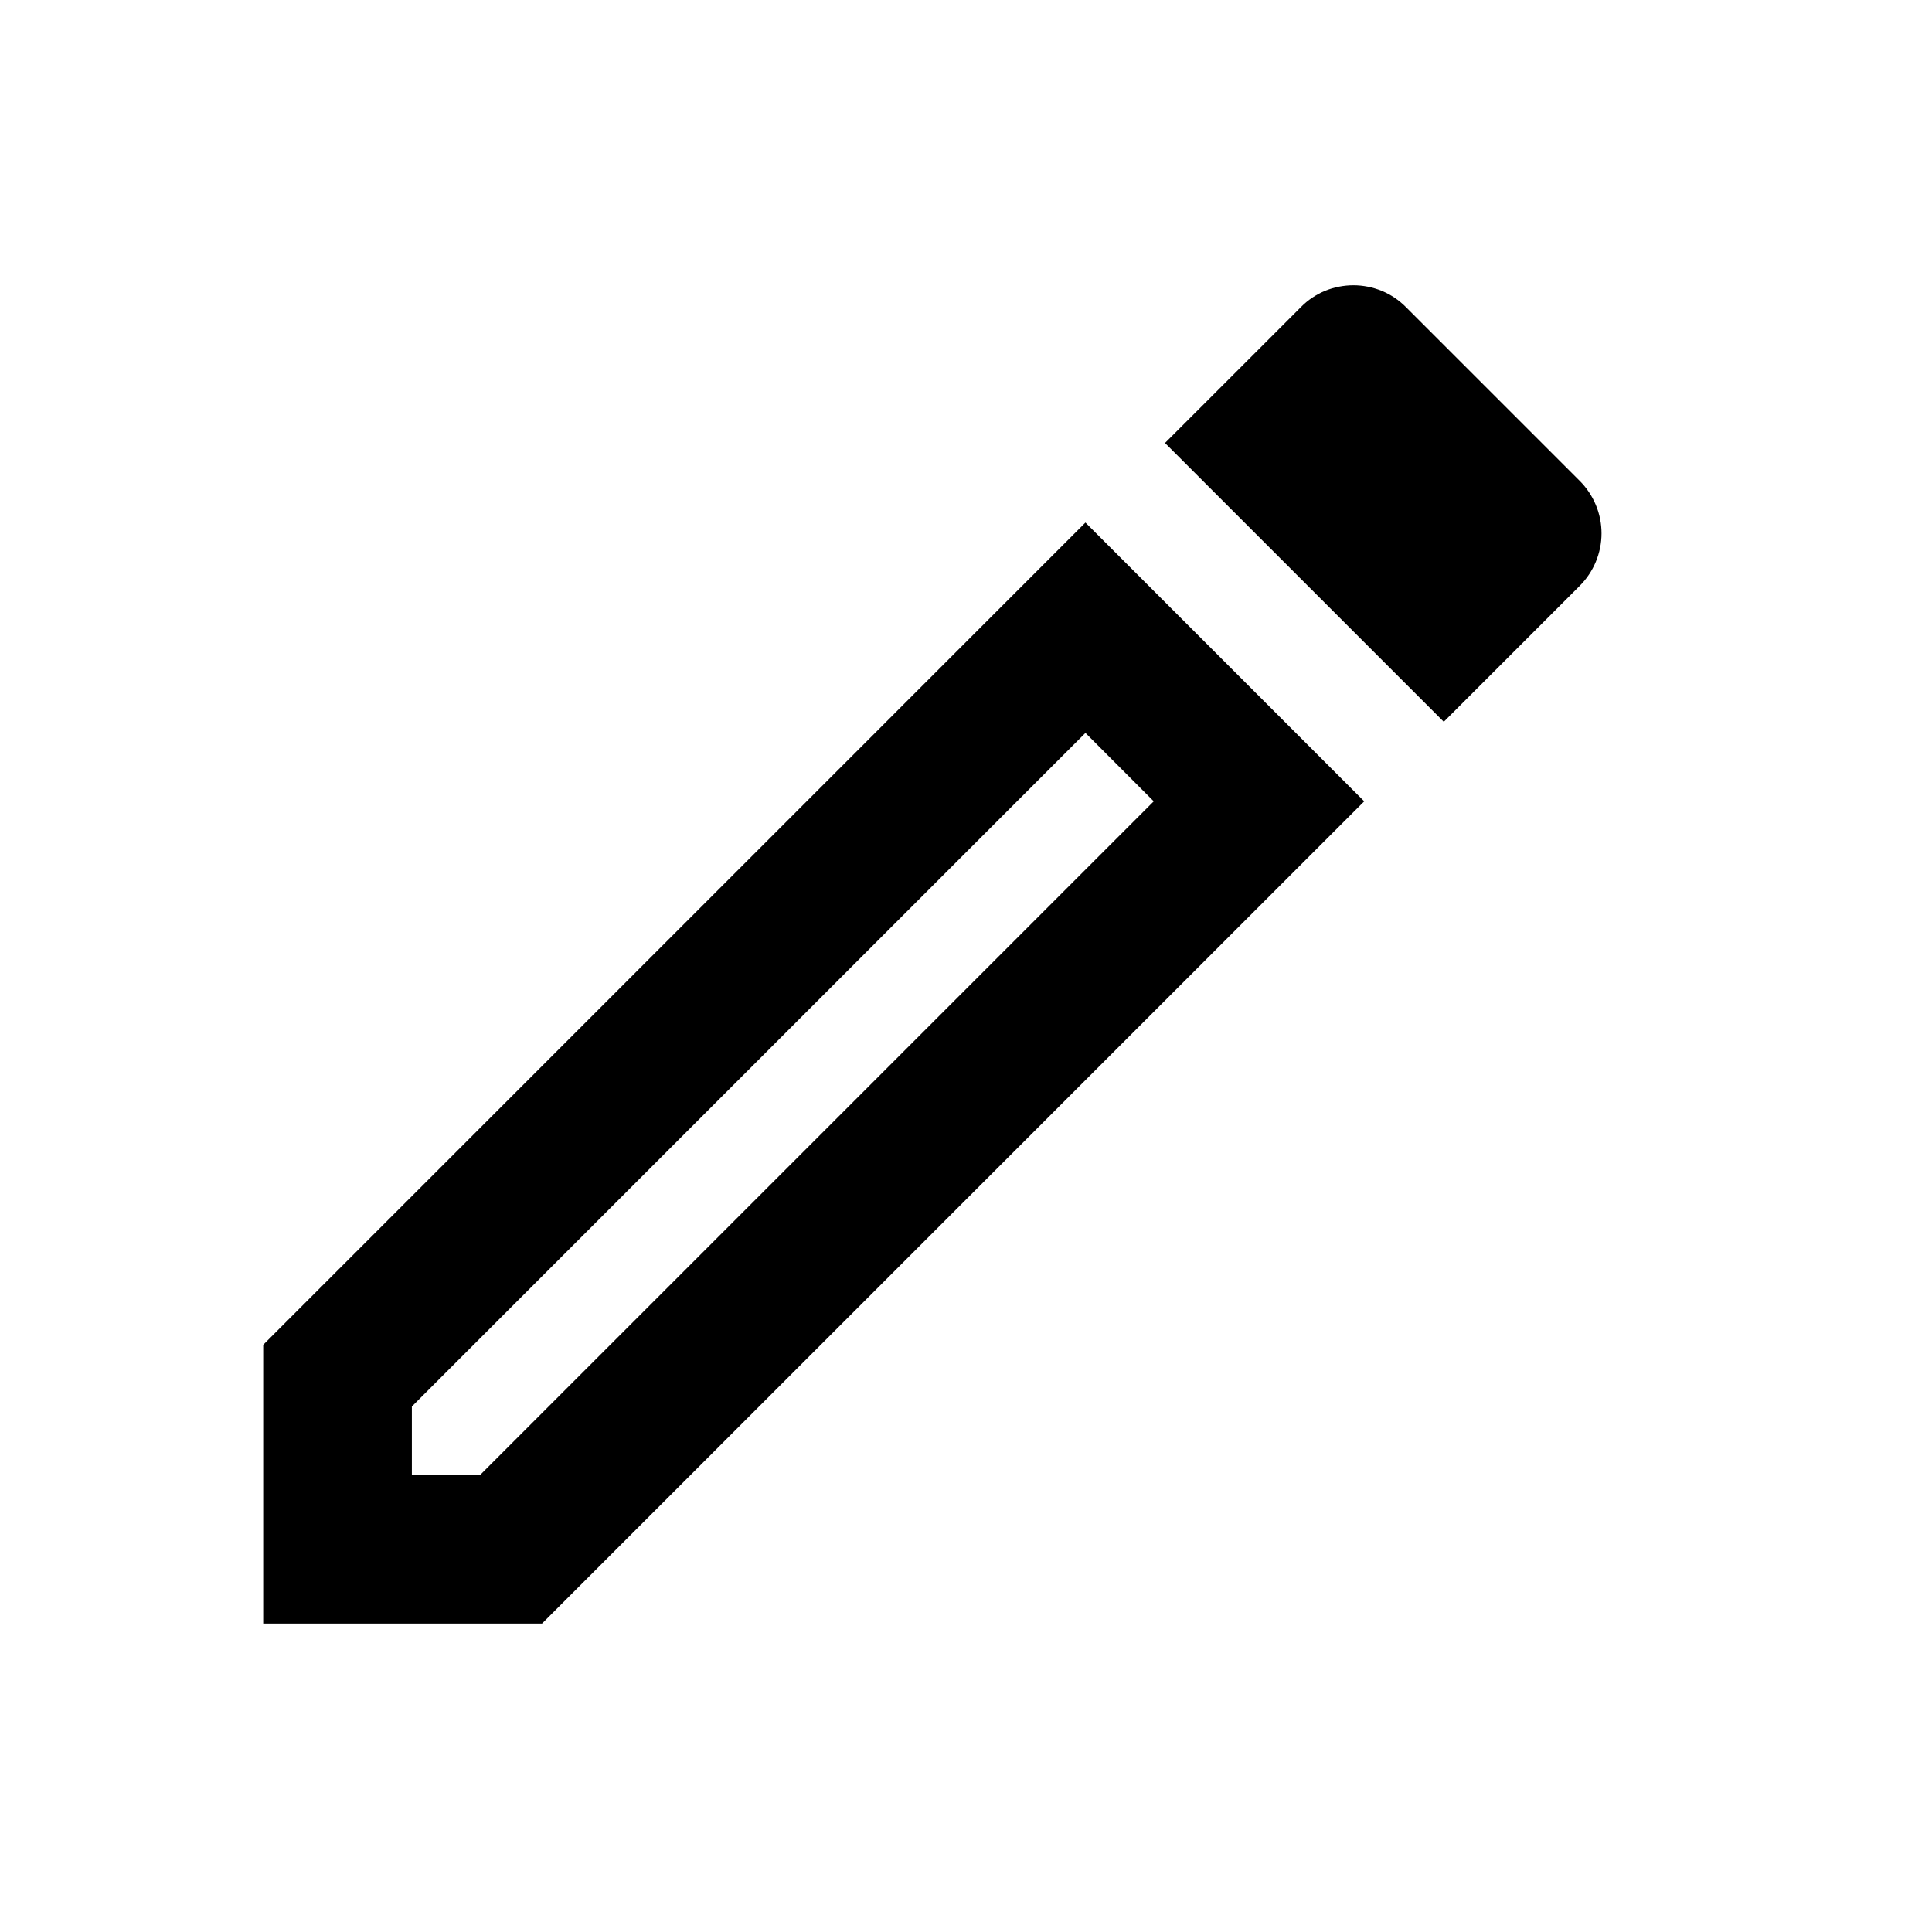 <svg width="17" height="17" viewBox="0 0 17 17" fill="none" xmlns="http://www.w3.org/2000/svg">
<path d="M2.316 14.286H4.769L12.004 7.051L9.551 4.598L2.316 11.833V14.286ZM3.624 12.376L9.551 6.449L10.152 7.051L4.226 12.977H3.624V12.376ZM12.37 2.701C12.309 2.64 12.238 2.592 12.158 2.559C12.079 2.527 11.994 2.51 11.909 2.51C11.823 2.51 11.738 2.527 11.659 2.559C11.58 2.592 11.508 2.64 11.448 2.701L10.251 3.898L12.704 6.351L13.901 5.154C13.961 5.094 14.009 5.022 14.042 4.943C14.075 4.863 14.092 4.779 14.092 4.693C14.092 4.607 14.075 4.522 14.042 4.443C14.009 4.364 13.961 4.292 13.901 4.232L12.37 2.701Z" fill="black"/>
</svg>
